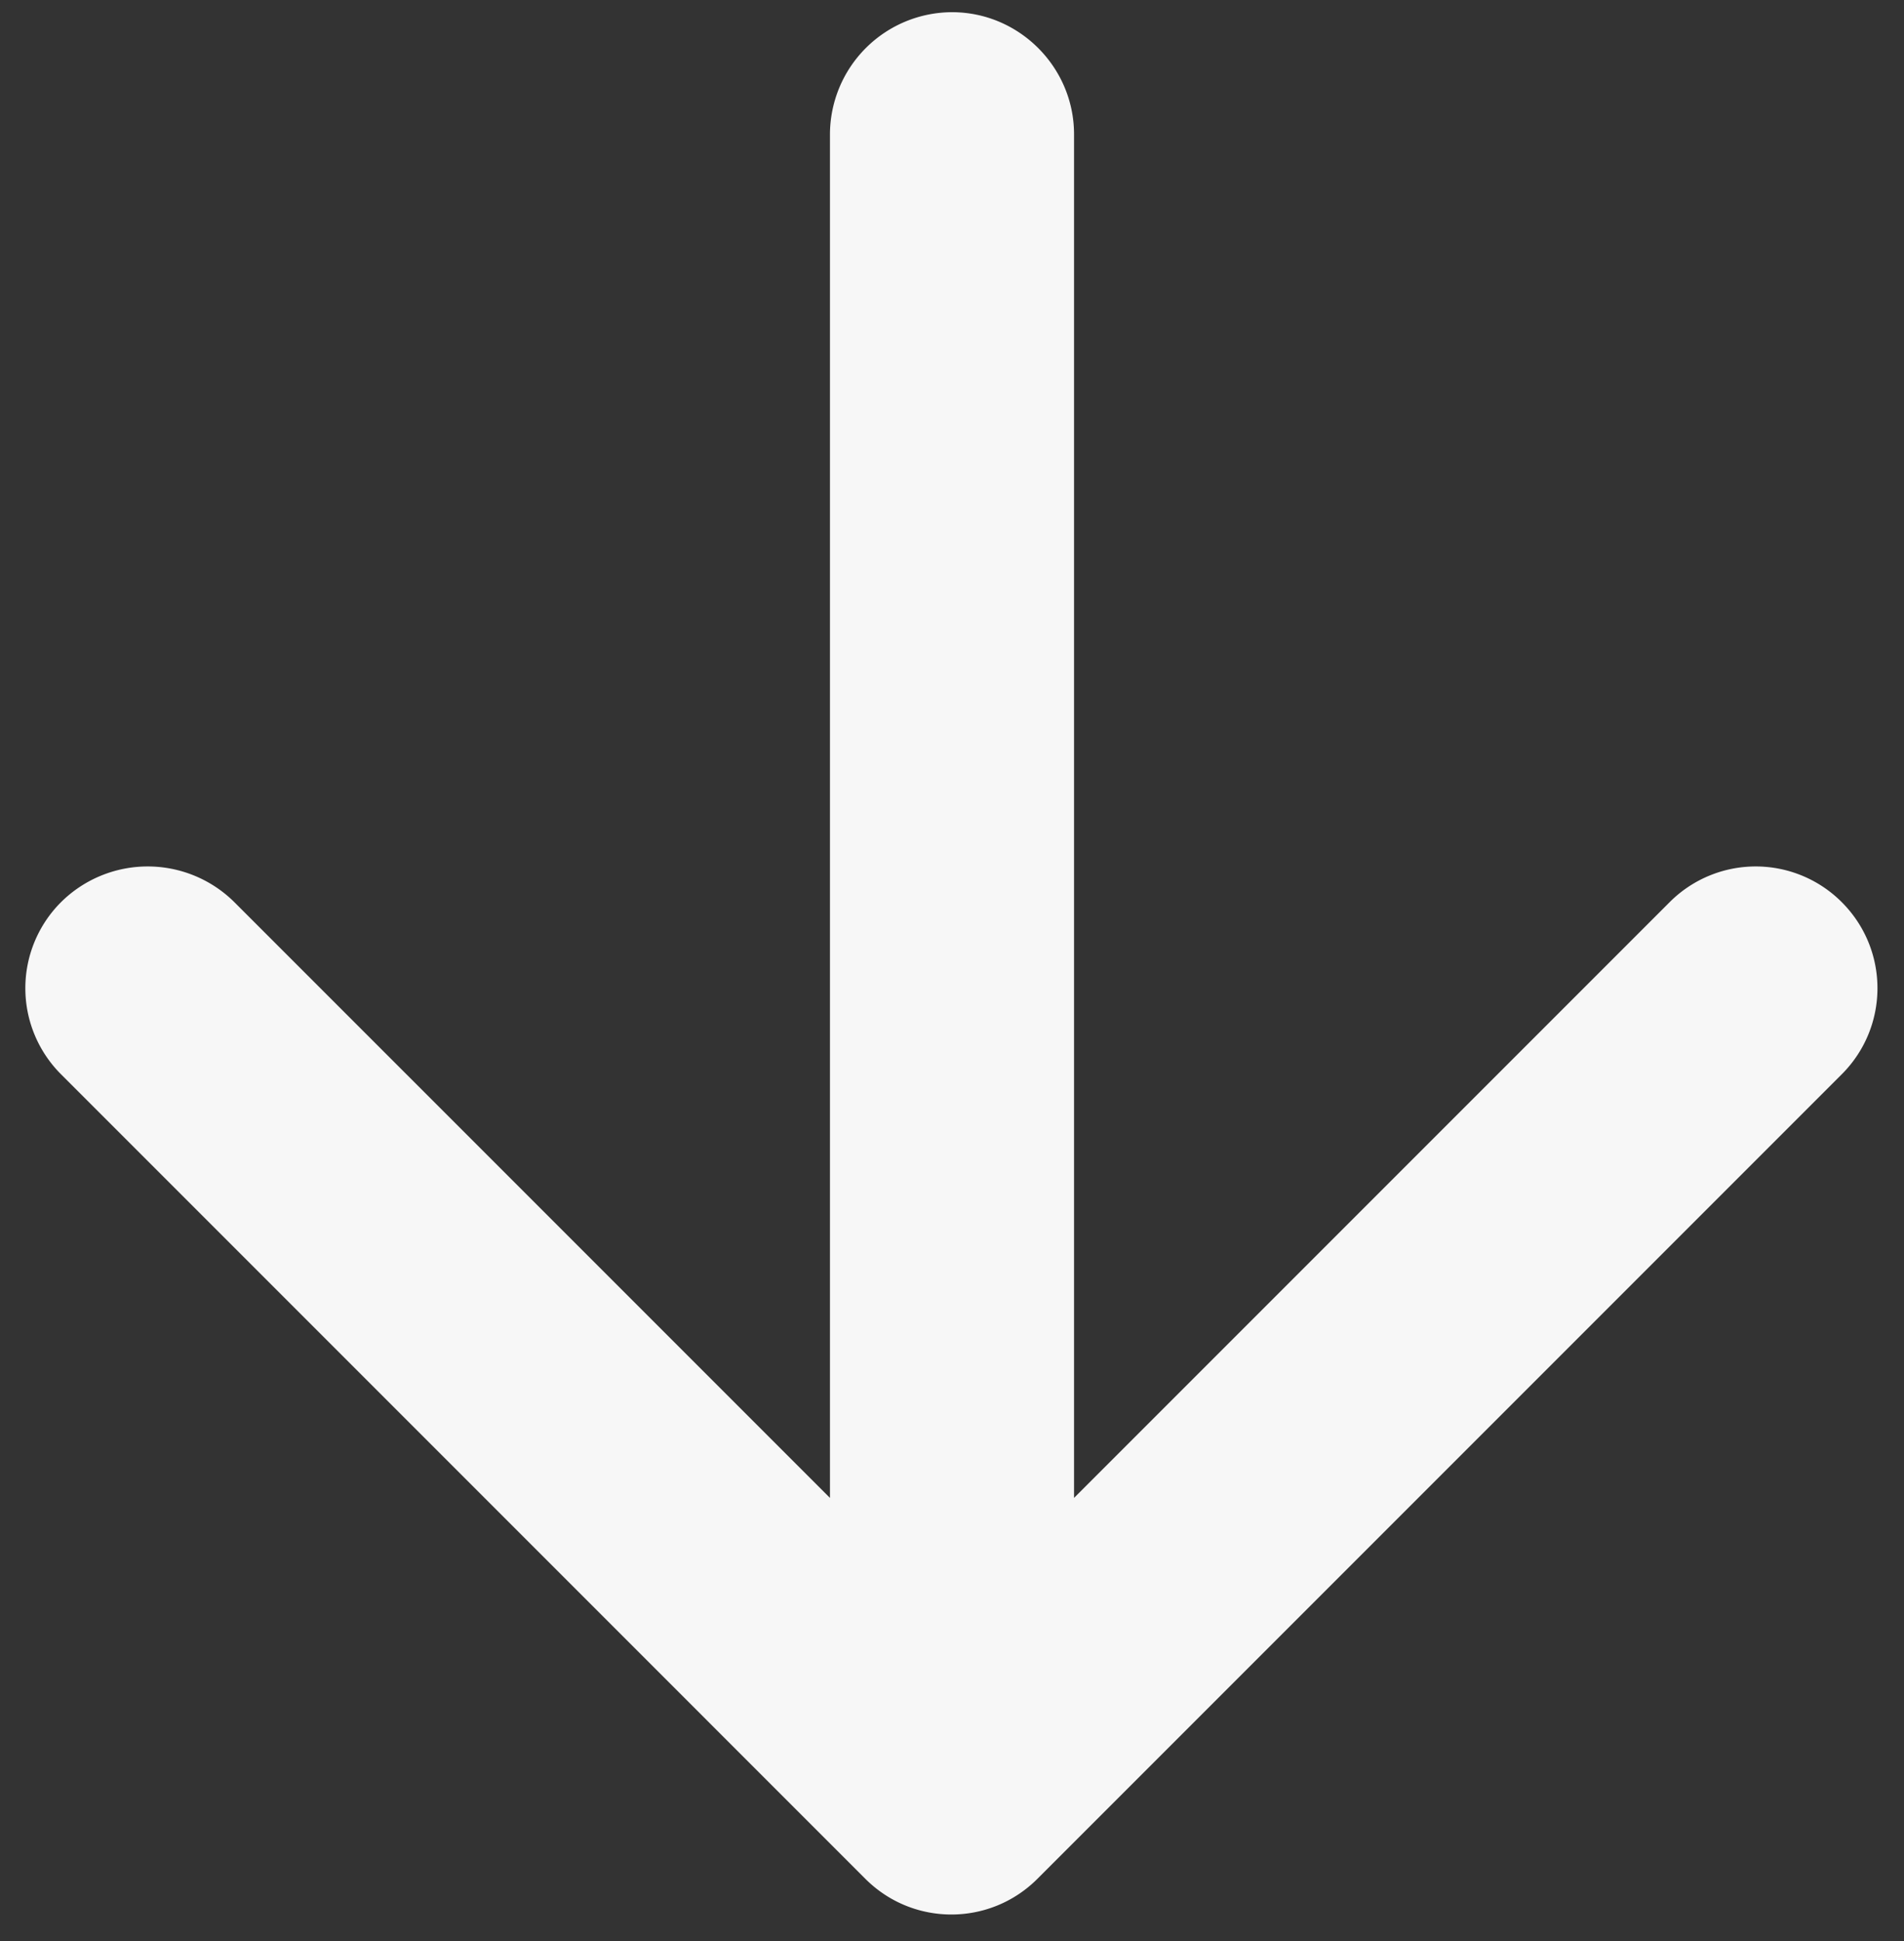 <svg xmlns="http://www.w3.org/2000/svg" width="52" height="53" fill="none"><rect width="100%" height="100%" fill="#333333" stroke="none"/><path fill="#fff" fill-opacity=".96" fill-rule="evenodd" d="M22.667 3.667V40.9L6.4 24.633a3.36 3.36 0 0 0-4.733 0 3.32 3.32 0 0 0 0 4.7L23.633 51.3c1.3 1.3 3.4 1.3 4.7 0L50.3 29.333c1.3-1.3 1.3-3.4 0-4.7a3.32 3.32 0 0 0-4.7 0L29.333 40.9V3.667c0-1.834-1.5-3.334-3.333-3.334a3.343 3.343 0 0 0-3.333 3.334Z" clip-rule="evenodd"/></svg>